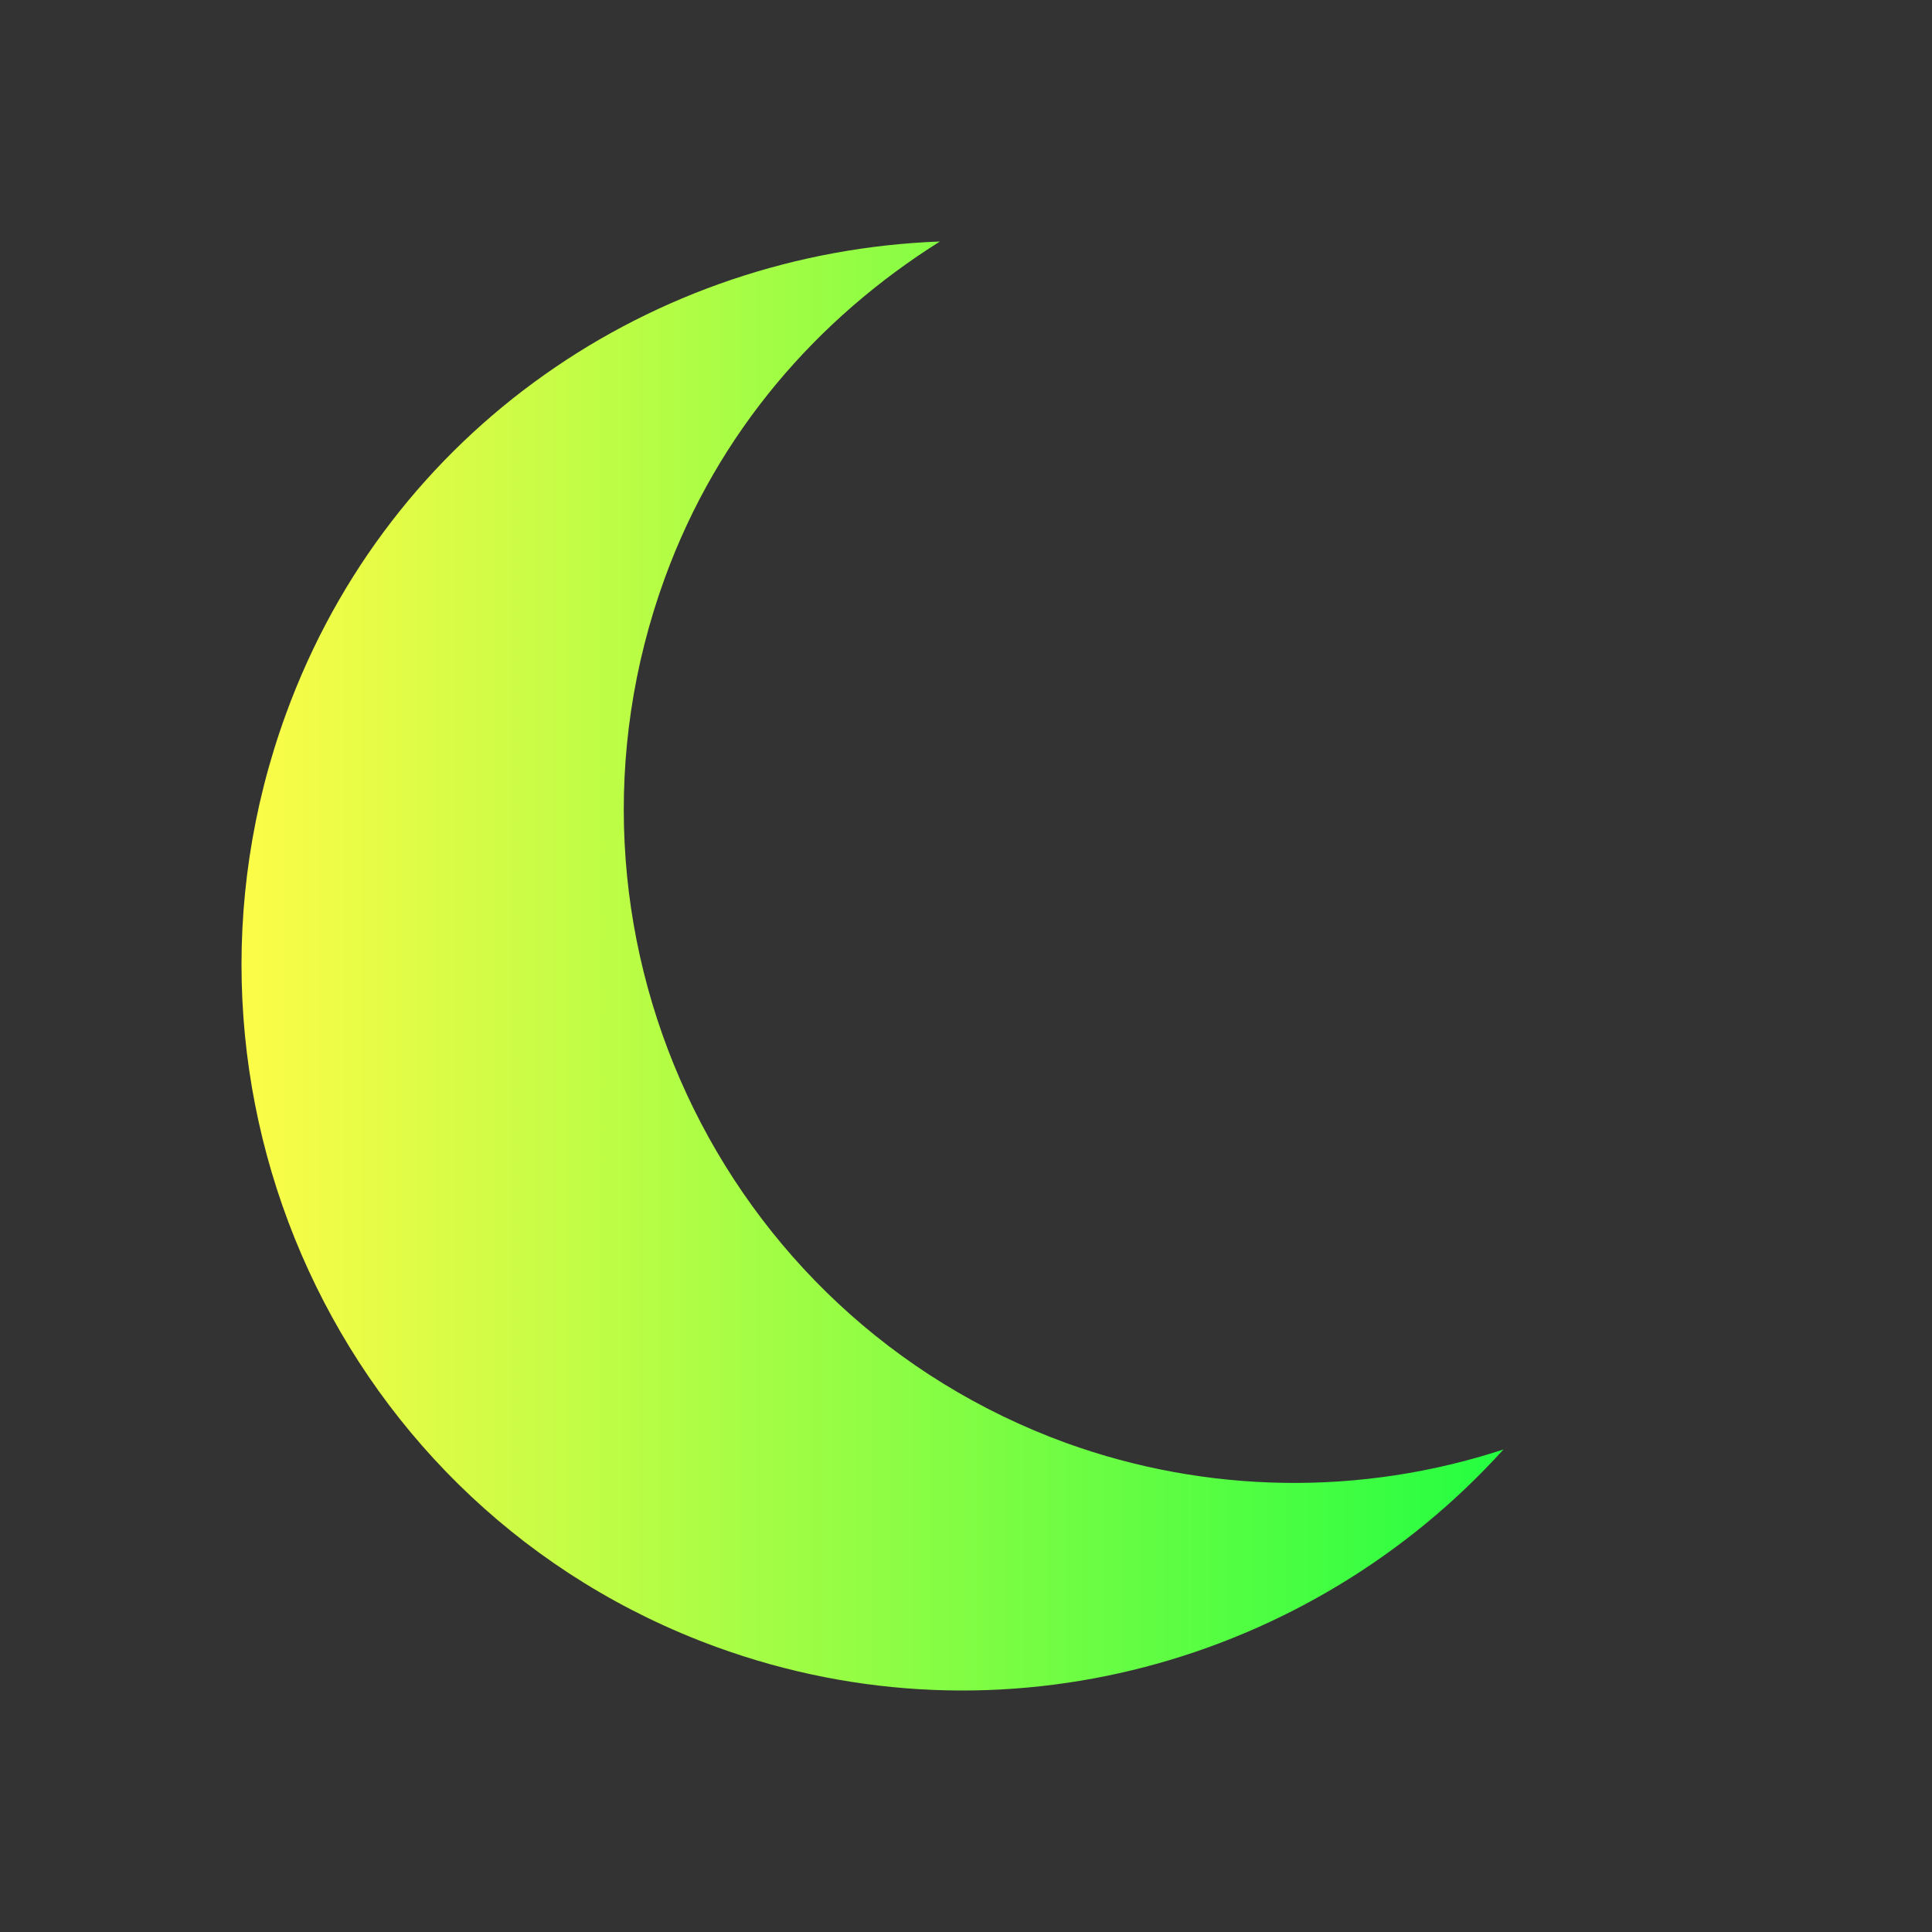 <svg width="16" height="16" viewBox="0 0 16 16" fill="none" xmlns="http://www.w3.org/2000/svg">
<rect x="0" y="0" width="16" height="16" fill="#333333" stroke="none"/>
<path d="M7.784 2C5.413 2.088 3.228 3.549 2.367 5.916C1.232 9.034 2.816 12.505 5.934 13.64C8.301 14.501 10.86 13.764 12.451 12.004C11.271 12.391 9.997 12.372 8.829 11.95C5.935 10.896 4.451 7.685 5.505 4.789C5.946 3.577 6.77 2.637 7.784 2Z" fill="url(#paint0_linear_9_4415)"/>
<defs>
<linearGradient id="paint0_linear_9_4415" x1="2" y1="8" x2="12.451" y2="8" gradientUnits="userSpaceOnUse">
<stop stop-color="#FDFC47"/>
<stop offset="1" stop-color="#24FE41"/>
</linearGradient>
</defs>
</svg>
